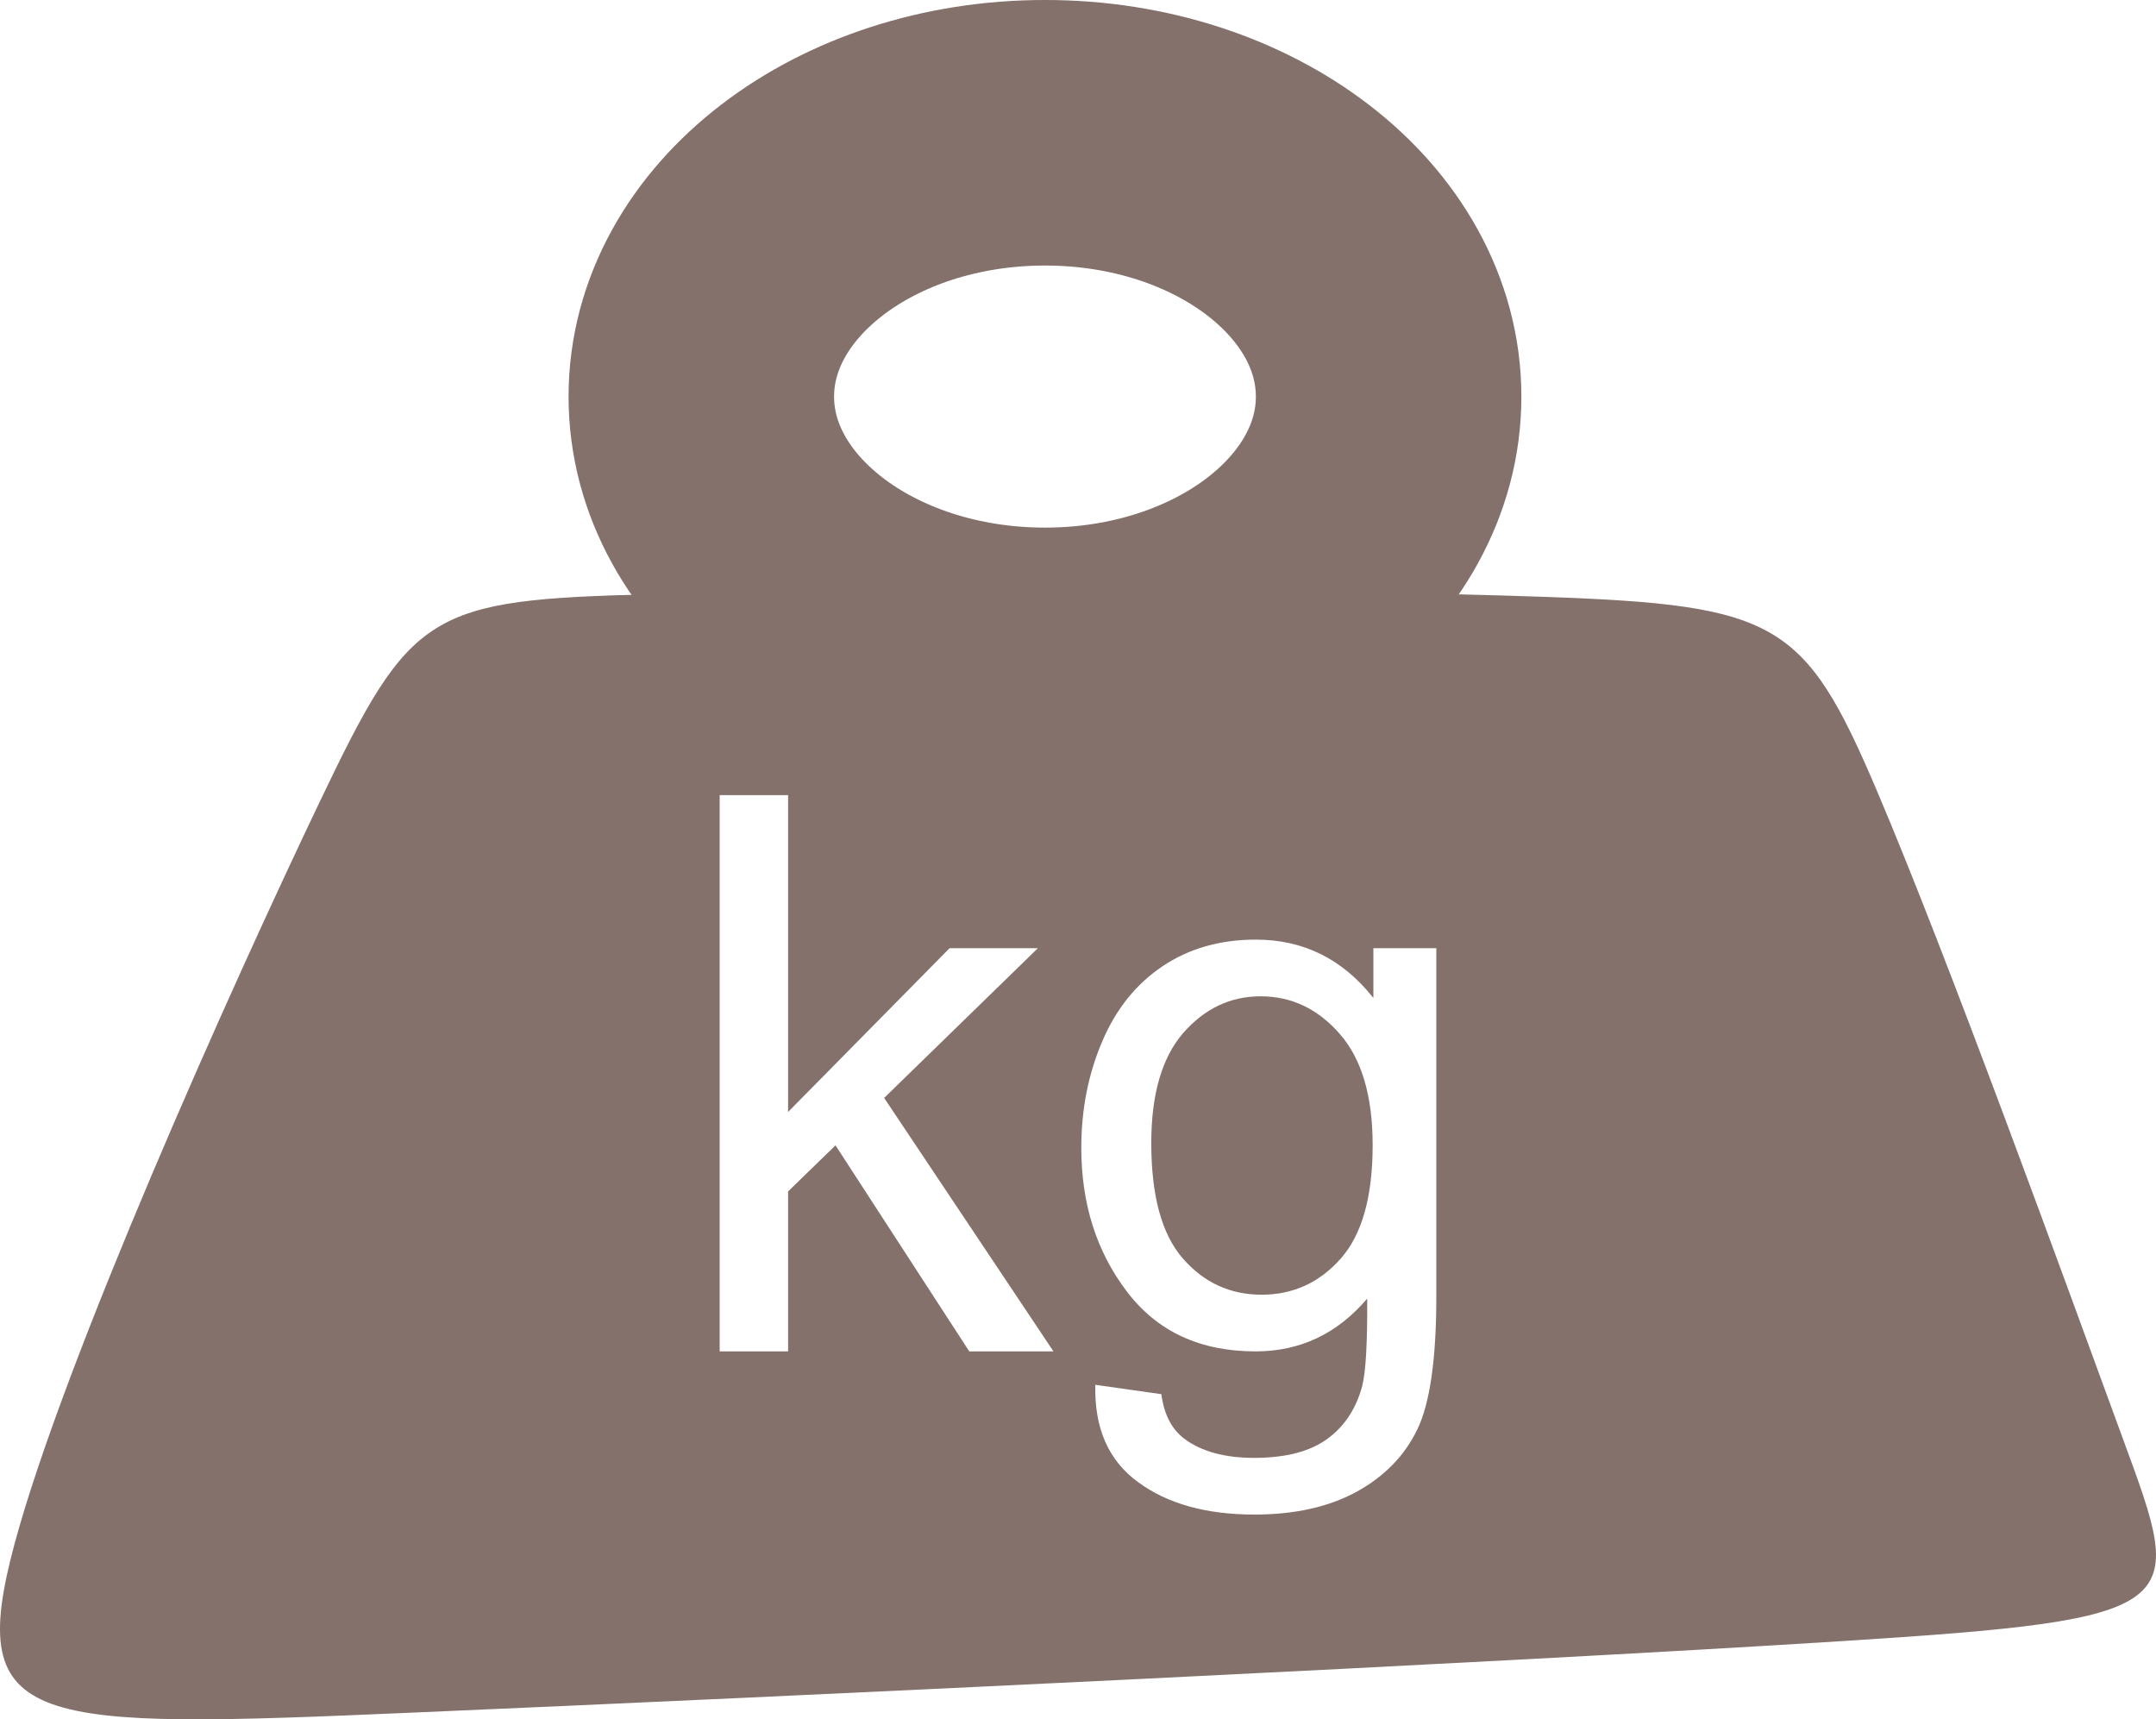 <?xml version="1.0" encoding="UTF-8"?>
<!DOCTYPE svg PUBLIC "-//W3C//DTD SVG 1.1//EN" "http://www.w3.org/Graphics/SVG/1.1/DTD/svg11.dtd">
<!-- Creator: CorelDRAW X7 -->
<svg xmlns="http://www.w3.org/2000/svg" xml:space="preserve" width="6.09mm" height="4.856mm" version="1.1" style="shape-rendering:geometricPrecision; text-rendering:geometricPrecision; image-rendering:optimizeQuality; fill-rule:evenodd; clip-rule:evenodd"
viewBox="0 0 20920 16681"
 xmlns:xlink="http://www.w3.org/1999/xlink">
 <defs>
  <style type="text/css">
   <![CDATA[
    .str0 {stroke:#84716B;stroke-width:2576.25}
    .fil1 {fill:none}
    .fil0 {fill:#84716B}
   ]]>
  </style>
 </defs>
 <g id="Layer_x0020_1">
  <g id="_626466696">
   <path class="fil0" d="M139 14986c482,-1791 2086,-5373 2968,-7217 882,-1844 1042,-1951 3233,-2004 2192,-54 6415,-54 8660,26 2245,80 2512,241 3208,1871 694,1630 1817,4731 2405,6335 588,1603 641,1710 -2726,1924 -3368,214 -10157,534 -13872,694 -3715,161 -4356,161 -3876,-1629zm6844 -1875l0 -5397 664 0 0 3074 1567 -1589 857 0 -1492 1453 1643 2459 -817 0 -1298 -1999 -460 447 0 1552 -664 0zm3645 324l641 91c26,198 101,342 225,434 164,122 389,184 674,184 307,0 544,-62 711,-184 167,-121 280,-294 339,-514 34,-134 51,-417 48,-847 -290,341 -651,512 -1083,512 -538,0 -955,-193 -1249,-581 -295,-388 -442,-852 -442,-1394 0,-373 68,-717 203,-1032 134,-316 330,-558 586,-730 256,-172 558,-258 905,-258 461,0 841,188 1140,566l0 -483 611 0 0 3378c0,609 -62,1040 -186,1294 -123,254 -320,455 -588,602 -269,147 -599,221 -991,221 -466,0 -842,-104 -1128,-314 -288,-209 -426,-524 -416,-945zm543 -2346c0,511 101,884 305,1119 204,235 460,353 766,353 305,0 561,-117 768,-351 206,-234 309,-600 309,-1100 0,-478 -107,-838 -320,-1080 -212,-243 -468,-364 -767,-364 -295,0 -545,120 -753,358 -205,239 -308,593 -308,1065z"/>
   <path class="fil1 str0" d="M10140 1288c1842,0 3334,1146 3334,2560 0,1413 -1492,2559 -3334,2559 -1842,0 -3335,-1146 -3335,-2559 0,-1414 1493,-2560 3335,-2560z"/>
  </g>
 </g>
</svg>
